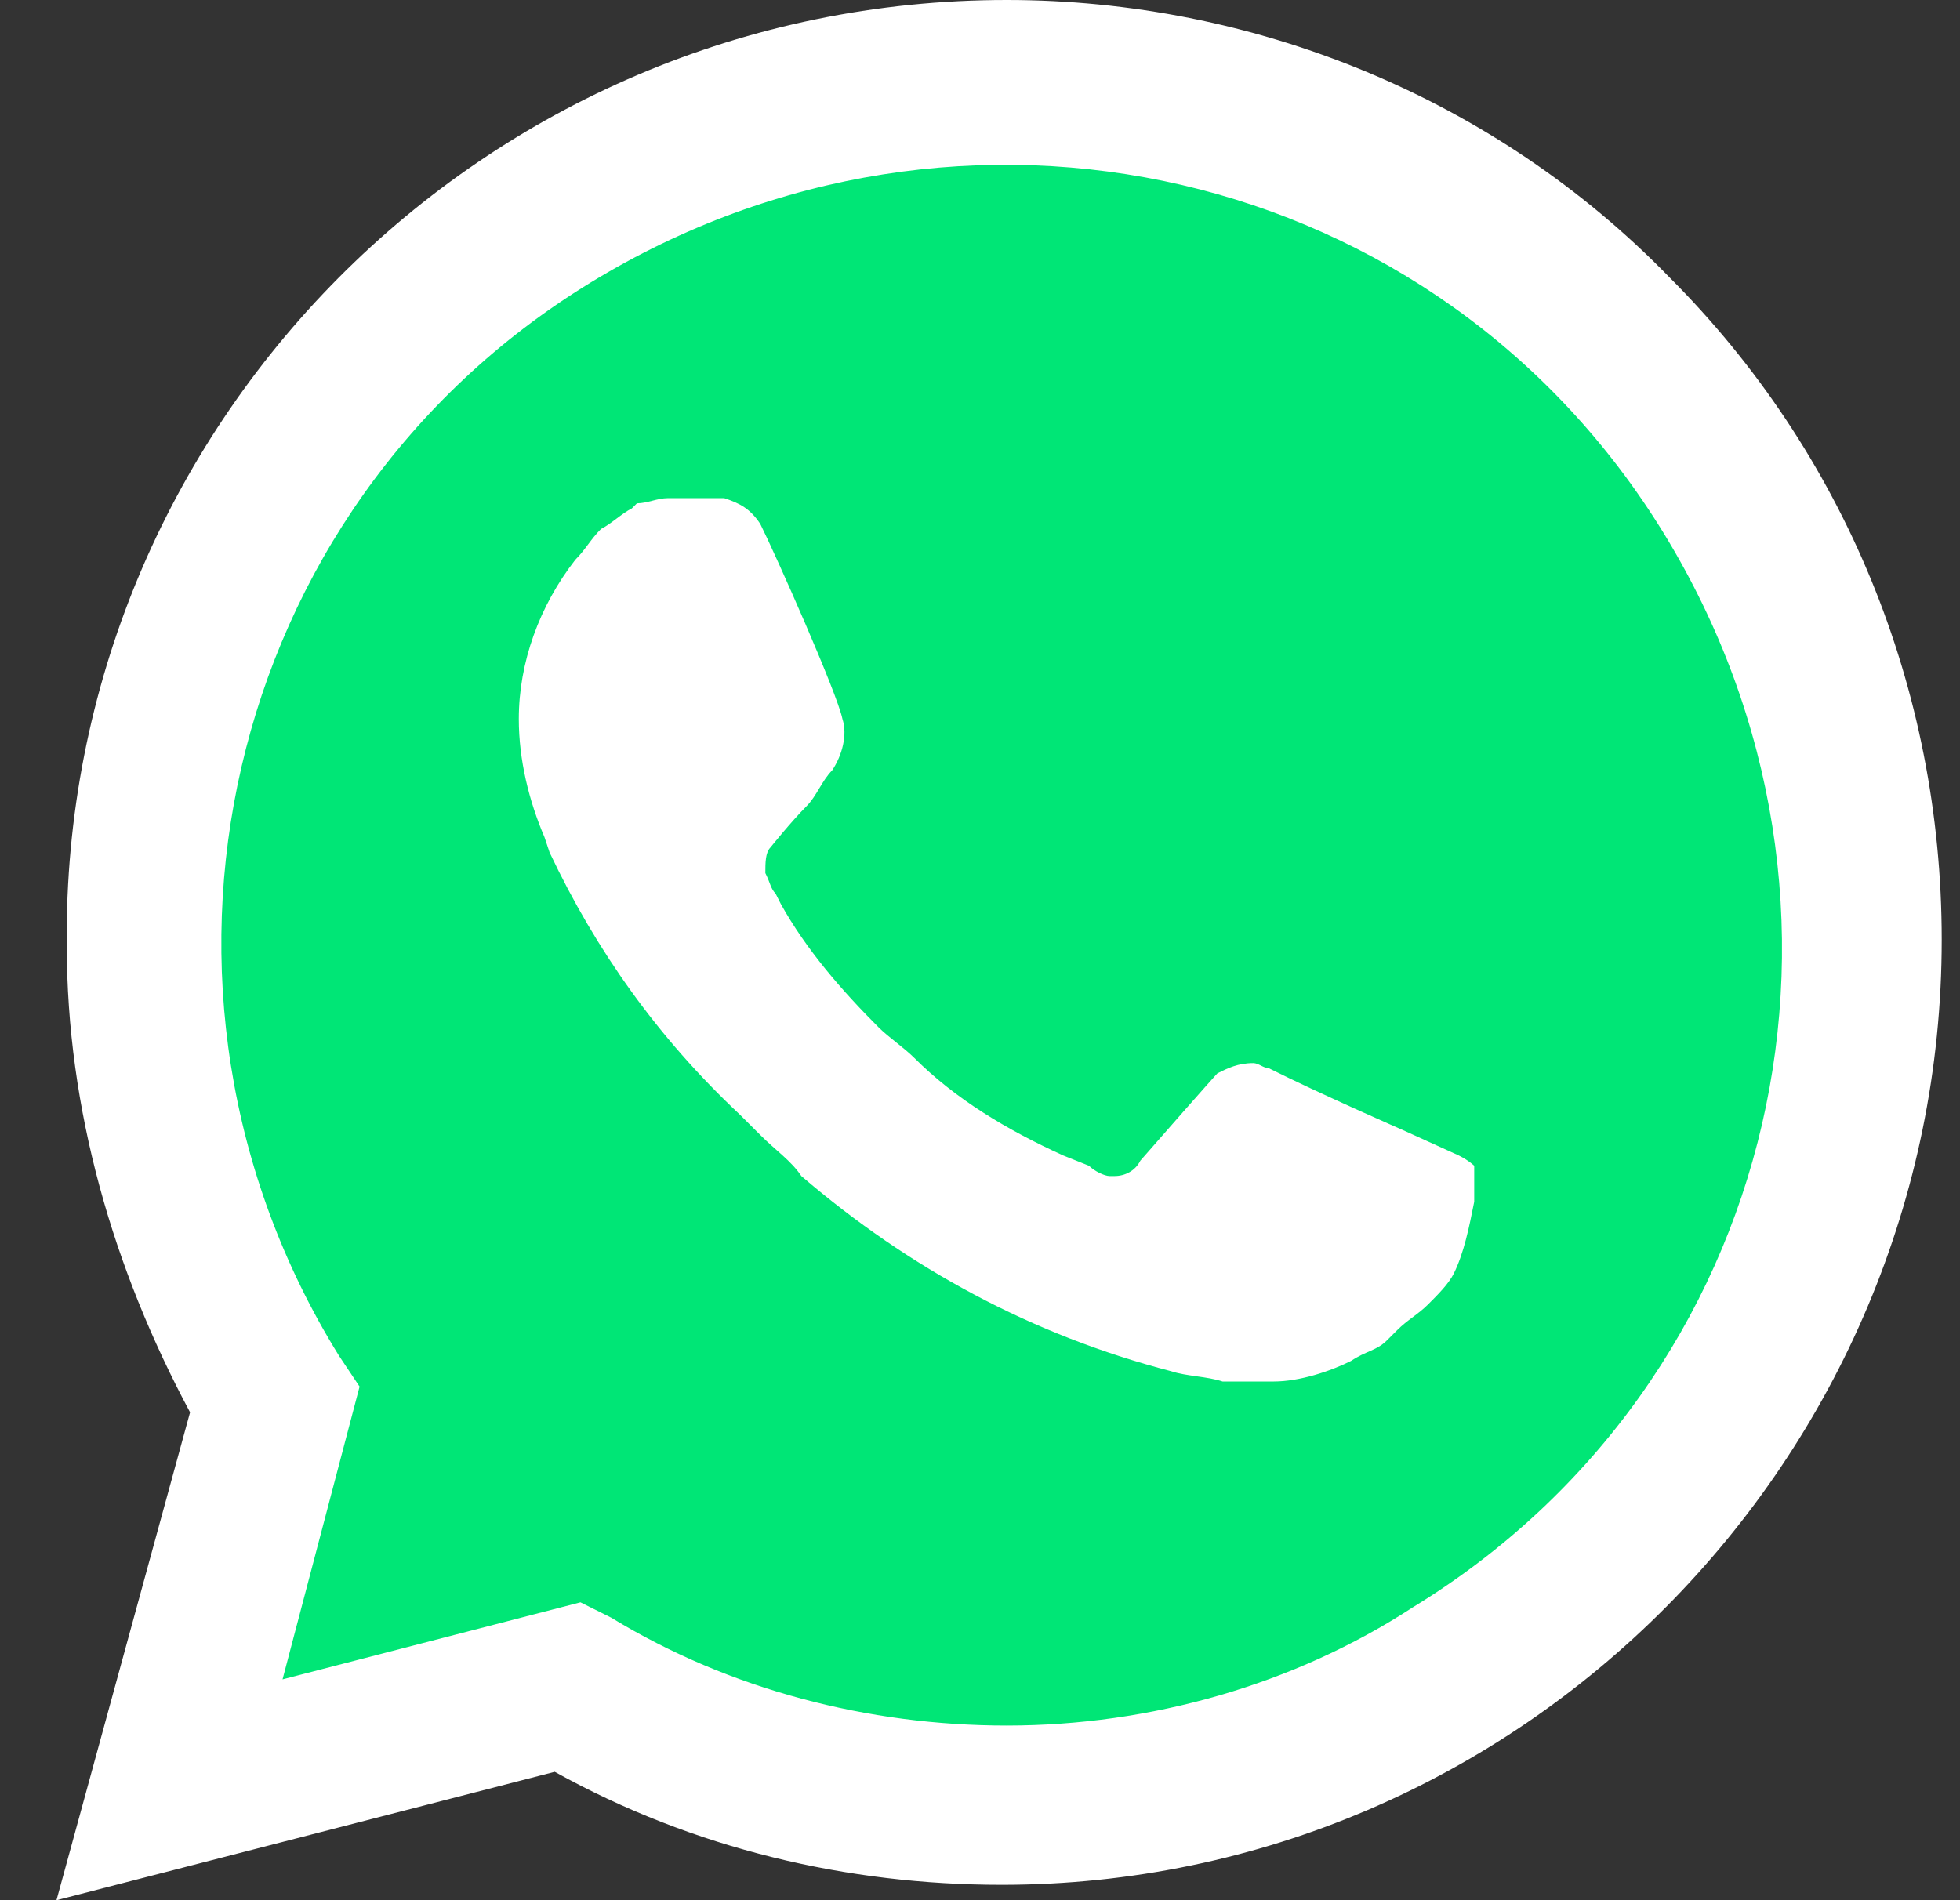 <svg width="33" height="32" viewBox="0 0 33 32" fill="none" xmlns="http://www.w3.org/2000/svg">
<rect x="0" y="0" width="33" height="32" fill="#333333" stroke="none"/>
<path d="M9.342 27.503L9.861 27.762C12.023 29.059 14.445 29.665 16.866 29.665C24.477 29.665 30.704 23.438 30.704 15.827C30.704 12.195 29.234 8.649 26.64 6.054C24.045 3.46 20.585 1.989 16.866 1.989C9.256 1.989 3.029 8.216 3.115 15.914C3.115 18.508 3.894 21.016 5.191 23.178L5.537 23.697L4.153 28.8L9.342 27.503Z" fill="#00E676"/>
<path d="M28.108 4.67C25.167 1.643 21.102 0 16.951 0C8.13 0 1.038 7.178 1.124 15.914C1.124 18.681 1.903 21.362 3.2 23.784L0.951 32L9.34 29.838C11.675 31.135 14.27 31.741 16.865 31.741C25.6 31.741 32.692 24.562 32.692 15.827C32.692 11.589 31.049 7.611 28.108 4.67ZM16.951 29.059C14.616 29.059 12.281 28.454 10.292 27.243L9.773 26.984L4.757 28.281L6.054 23.351L5.708 22.832C1.903 16.692 3.719 8.562 9.946 4.757C16.173 0.951 24.216 2.768 28.021 8.995C31.827 15.222 30.011 23.265 23.784 27.07C21.794 28.368 19.373 29.059 16.951 29.059ZM24.562 19.459L23.611 19.027C23.611 19.027 22.227 18.422 21.362 17.989C21.276 17.989 21.189 17.903 21.102 17.903C20.843 17.903 20.67 17.989 20.497 18.076C20.497 18.076 20.411 18.162 19.2 19.546C19.113 19.719 18.94 19.805 18.767 19.805H18.681C18.594 19.805 18.421 19.719 18.335 19.632L17.902 19.459C16.951 19.027 16.086 18.508 15.394 17.816C15.221 17.643 14.962 17.47 14.789 17.297C14.184 16.692 13.578 16 13.146 15.222L13.059 15.049C12.973 14.962 12.973 14.876 12.886 14.703C12.886 14.53 12.886 14.357 12.973 14.27C12.973 14.27 13.319 13.838 13.578 13.578C13.751 13.405 13.838 13.146 14.011 12.973C14.184 12.713 14.27 12.368 14.184 12.108C14.097 11.676 13.059 9.341 12.8 8.822C12.627 8.562 12.454 8.476 12.194 8.389H11.935C11.762 8.389 11.502 8.389 11.243 8.389C11.07 8.389 10.897 8.476 10.724 8.476L10.638 8.562C10.465 8.649 10.292 8.822 10.119 8.908C9.946 9.081 9.859 9.254 9.686 9.427C9.081 10.205 8.735 11.157 8.735 12.108C8.735 12.8 8.908 13.492 9.167 14.097L9.254 14.357C10.032 16 11.07 17.47 12.454 18.768L12.8 19.113C13.059 19.373 13.319 19.546 13.492 19.805C15.308 21.362 17.384 22.486 19.719 23.092C19.978 23.178 20.324 23.178 20.584 23.265C20.843 23.265 21.189 23.265 21.448 23.265C21.881 23.265 22.4 23.092 22.746 22.919C23.005 22.746 23.178 22.746 23.351 22.573L23.524 22.4C23.697 22.227 23.87 22.14 24.043 21.968C24.216 21.795 24.389 21.622 24.476 21.449C24.648 21.103 24.735 20.67 24.821 20.238C24.821 20.065 24.821 19.805 24.821 19.632C24.821 19.632 24.735 19.546 24.562 19.459Z" fill="white"/>
</svg>
